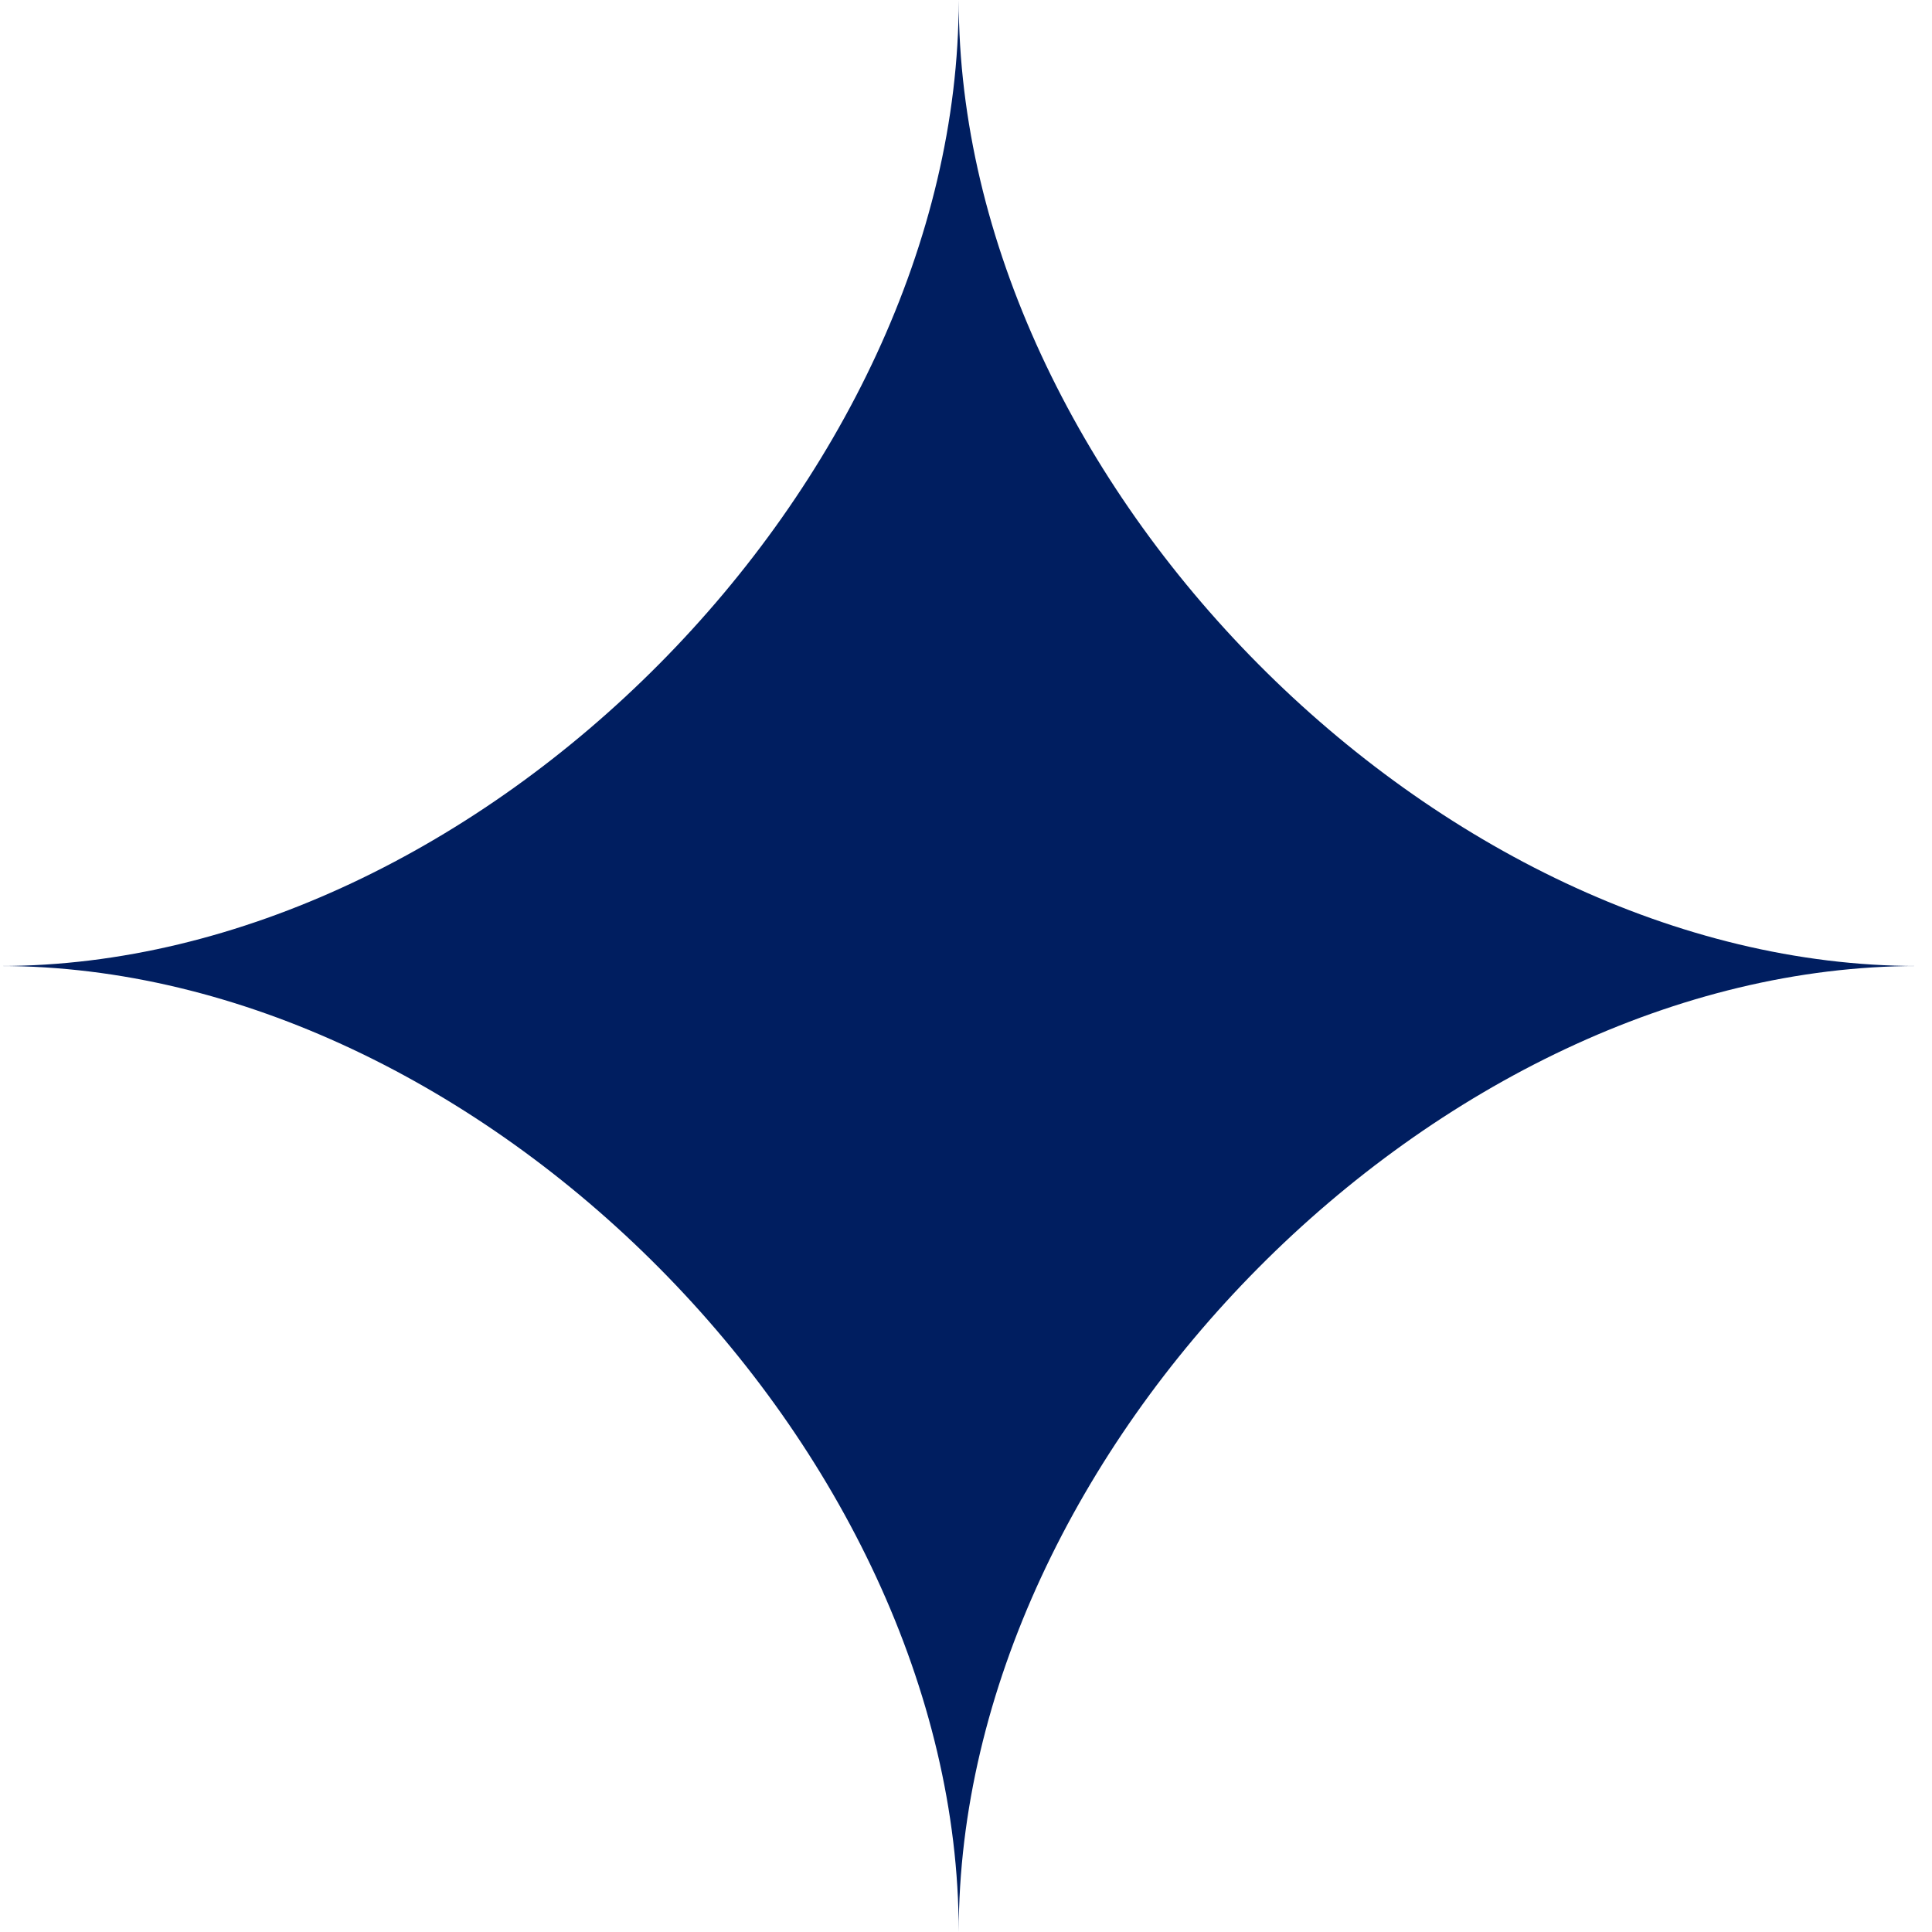 <svg xmlns="http://www.w3.org/2000/svg" width="26" height="26" viewBox="0 0 26 26" fill="#001E60">
<path d="M0 13C6.451 13 12.902 6.5 12.902 0C12.902 6.5 19.353 13 25.804 13C19.353 13 12.902 19.5 12.902 26C12.902 19.5 6.451 13 0 13Z" fill="#001E60"/>
</svg>